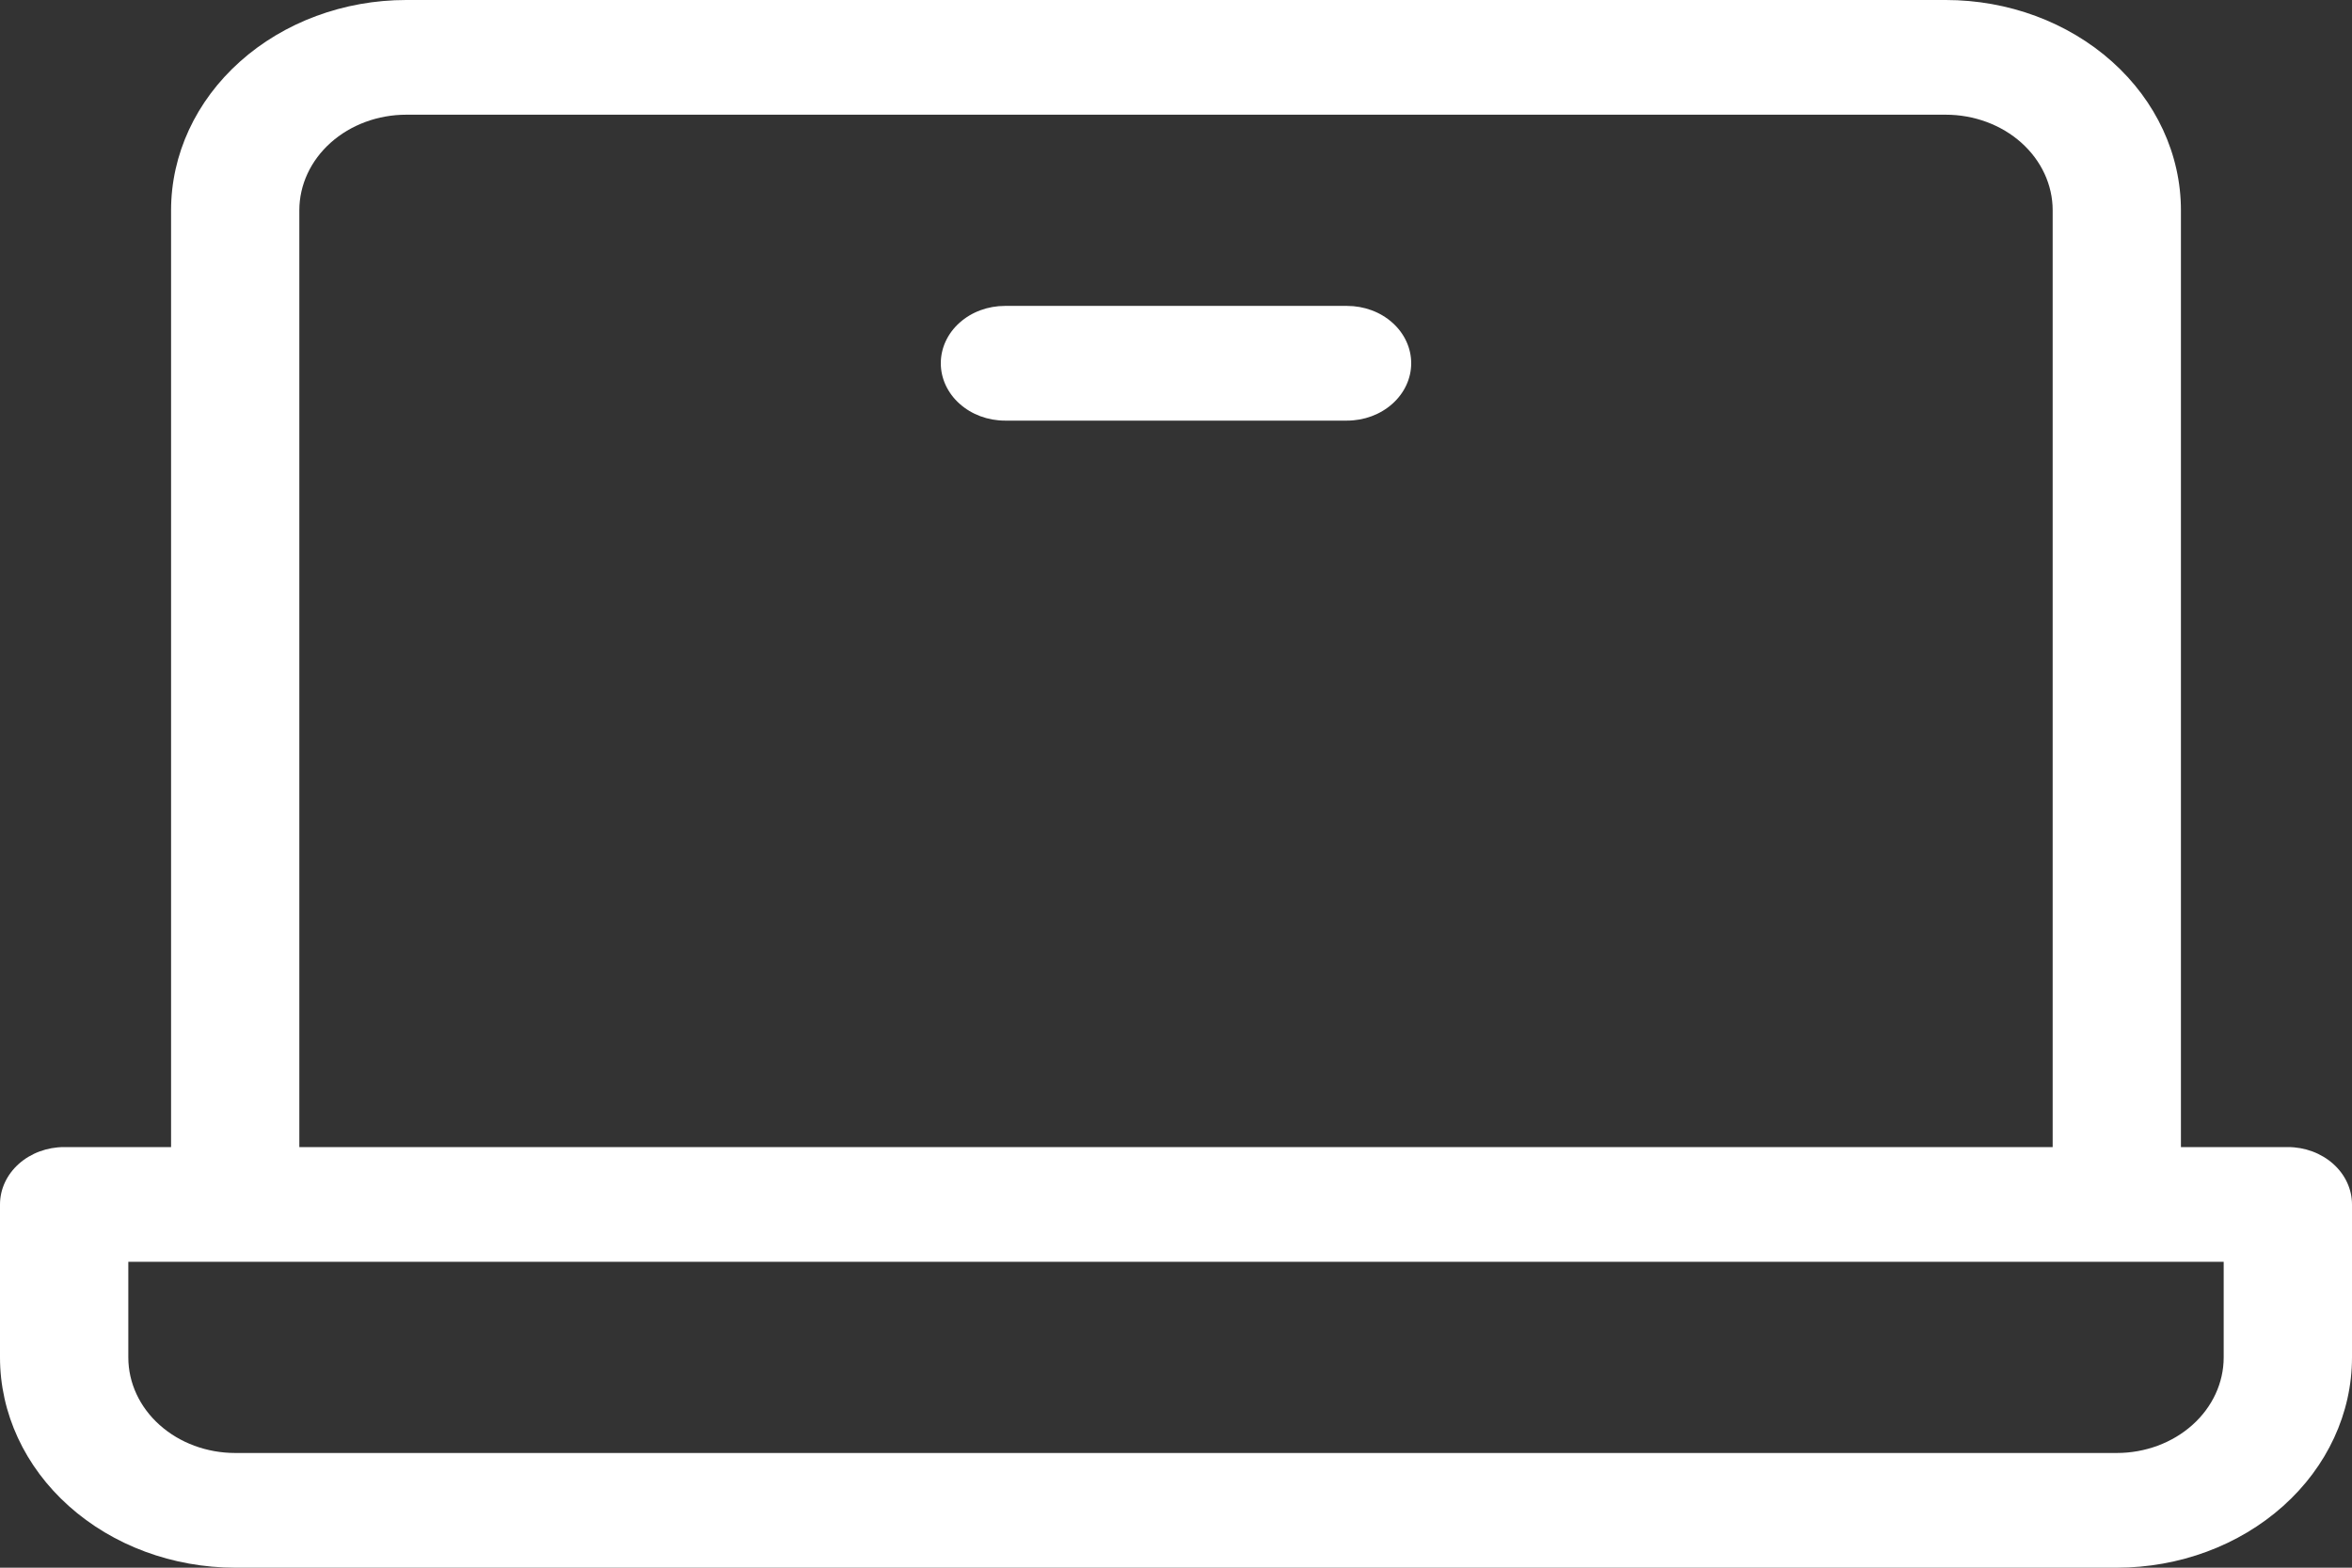 <svg width="45" height="30" viewBox="0 0 45 30" fill="none" xmlns="http://www.w3.org/2000/svg">
<rect x="0" y="0" width="45" height="30" fill="#333333" stroke="none"/>
<path d="M43.773 21.951H41.727V4.024C41.727 2.957 41.253 1.933 40.409 1.179C39.565 0.424 38.421 0 37.227 0H7.773C6.579 0 5.435 0.424 4.591 1.179C3.747 1.933 3.273 2.957 3.273 4.024V21.951H1.227C0.902 21.951 0.59 22.067 0.359 22.273C0.129 22.479 0 22.758 0 23.049V25.976C0 27.043 0.474 28.067 1.318 28.821C2.162 29.576 3.307 30 4.5 30H40.5C41.694 30 42.838 29.576 43.682 28.821C44.526 28.067 45 27.043 45 25.976V23.049C45 22.758 44.871 22.479 44.641 22.273C44.41 22.067 44.098 21.951 43.773 21.951ZM5.727 4.024C5.727 3.539 5.943 3.074 6.326 2.731C6.71 2.388 7.23 2.195 7.773 2.195H37.227C37.77 2.195 38.29 2.388 38.674 2.731C39.057 3.074 39.273 3.539 39.273 4.024V21.951H5.727V4.024ZM42.545 25.976C42.545 26.461 42.33 26.926 41.946 27.269C41.563 27.612 41.042 27.805 40.5 27.805H4.5C3.958 27.805 3.437 27.612 3.054 27.269C2.67 26.926 2.455 26.461 2.455 25.976V24.146H42.545V25.976ZM27 6.951C27 7.242 26.871 7.521 26.64 7.727C26.41 7.933 26.098 8.049 25.773 8.049H19.227C18.902 8.049 18.59 7.933 18.36 7.727C18.129 7.521 18 7.242 18 6.951C18 6.66 18.129 6.381 18.36 6.175C18.59 5.969 18.902 5.854 19.227 5.854H25.773C26.098 5.854 26.41 5.969 26.64 6.175C26.871 6.381 27 6.66 27 6.951Z" fill="white"/>
</svg>
